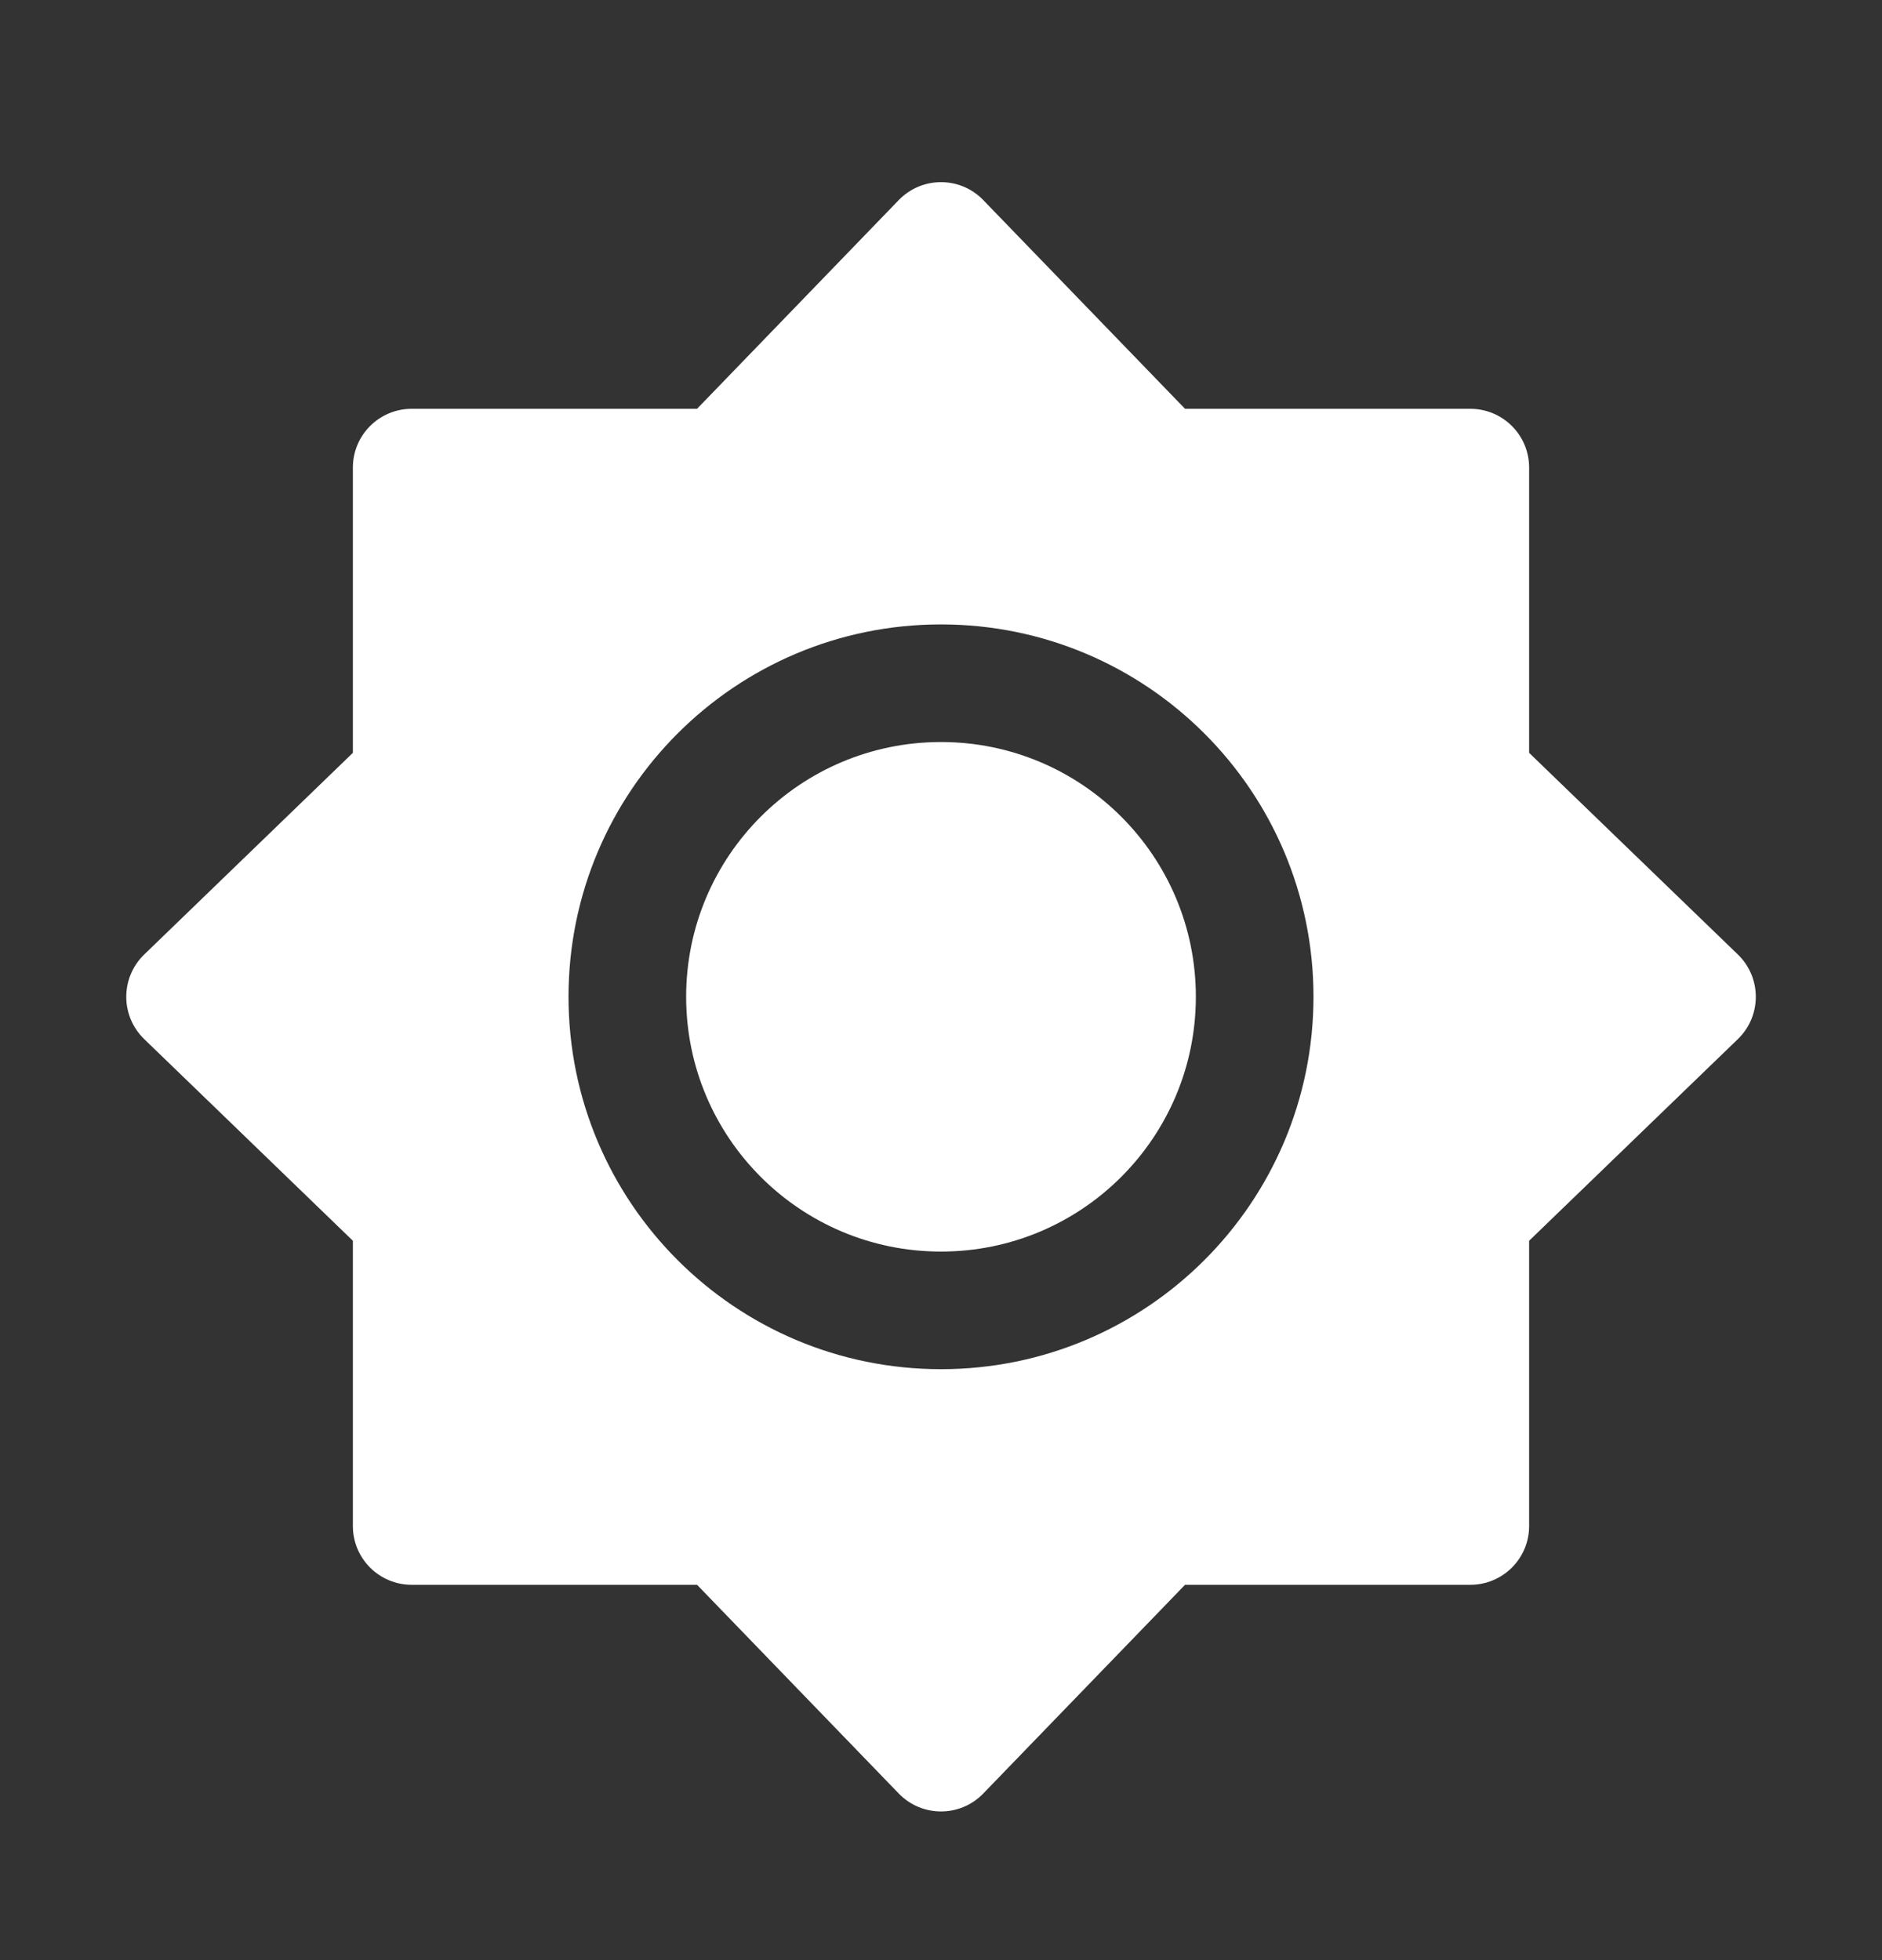 <svg width="24" height="25" viewBox="0 0 24 25" fill="none" xmlns="http://www.w3.org/2000/svg">
<rect x="0" y="0" width="24" height="25" fill="#333333" stroke="none"/>
<path d="M8.75 12.713C8.75 10.919 10.205 9.464 12 9.464C13.795 9.464 15.25 10.919 15.25 12.713C15.25 14.508 13.795 15.963 12 15.963C10.205 15.963 8.75 14.508 8.75 12.713Z" fill="white"/>
<path fill-rule="evenodd" clip-rule="evenodd" d="M11.461 2.552C11.756 2.247 12.245 2.247 12.539 2.552L15.112 5.214H18.75C19.164 5.214 19.5 5.549 19.5 5.964V9.602L22.162 12.174C22.467 12.469 22.467 12.958 22.162 13.253L19.5 15.825V19.463C19.5 19.878 19.164 20.213 18.75 20.213H15.112L12.539 22.875C12.245 23.18 11.756 23.18 11.461 22.875L8.889 20.213H5.25C4.836 20.213 4.5 19.878 4.5 19.463V15.825L1.839 13.253C1.534 12.958 1.534 12.469 1.839 12.174L4.5 9.602V5.964C4.5 5.549 4.836 5.214 5.25 5.214H8.889L11.461 2.552ZM12 7.964C9.377 7.964 7.25 10.09 7.25 12.713C7.25 15.337 9.377 17.463 12 17.463C14.623 17.463 16.75 15.337 16.75 12.713C16.75 10.09 14.623 7.964 12 7.964Z" fill="white"/>
</svg>
